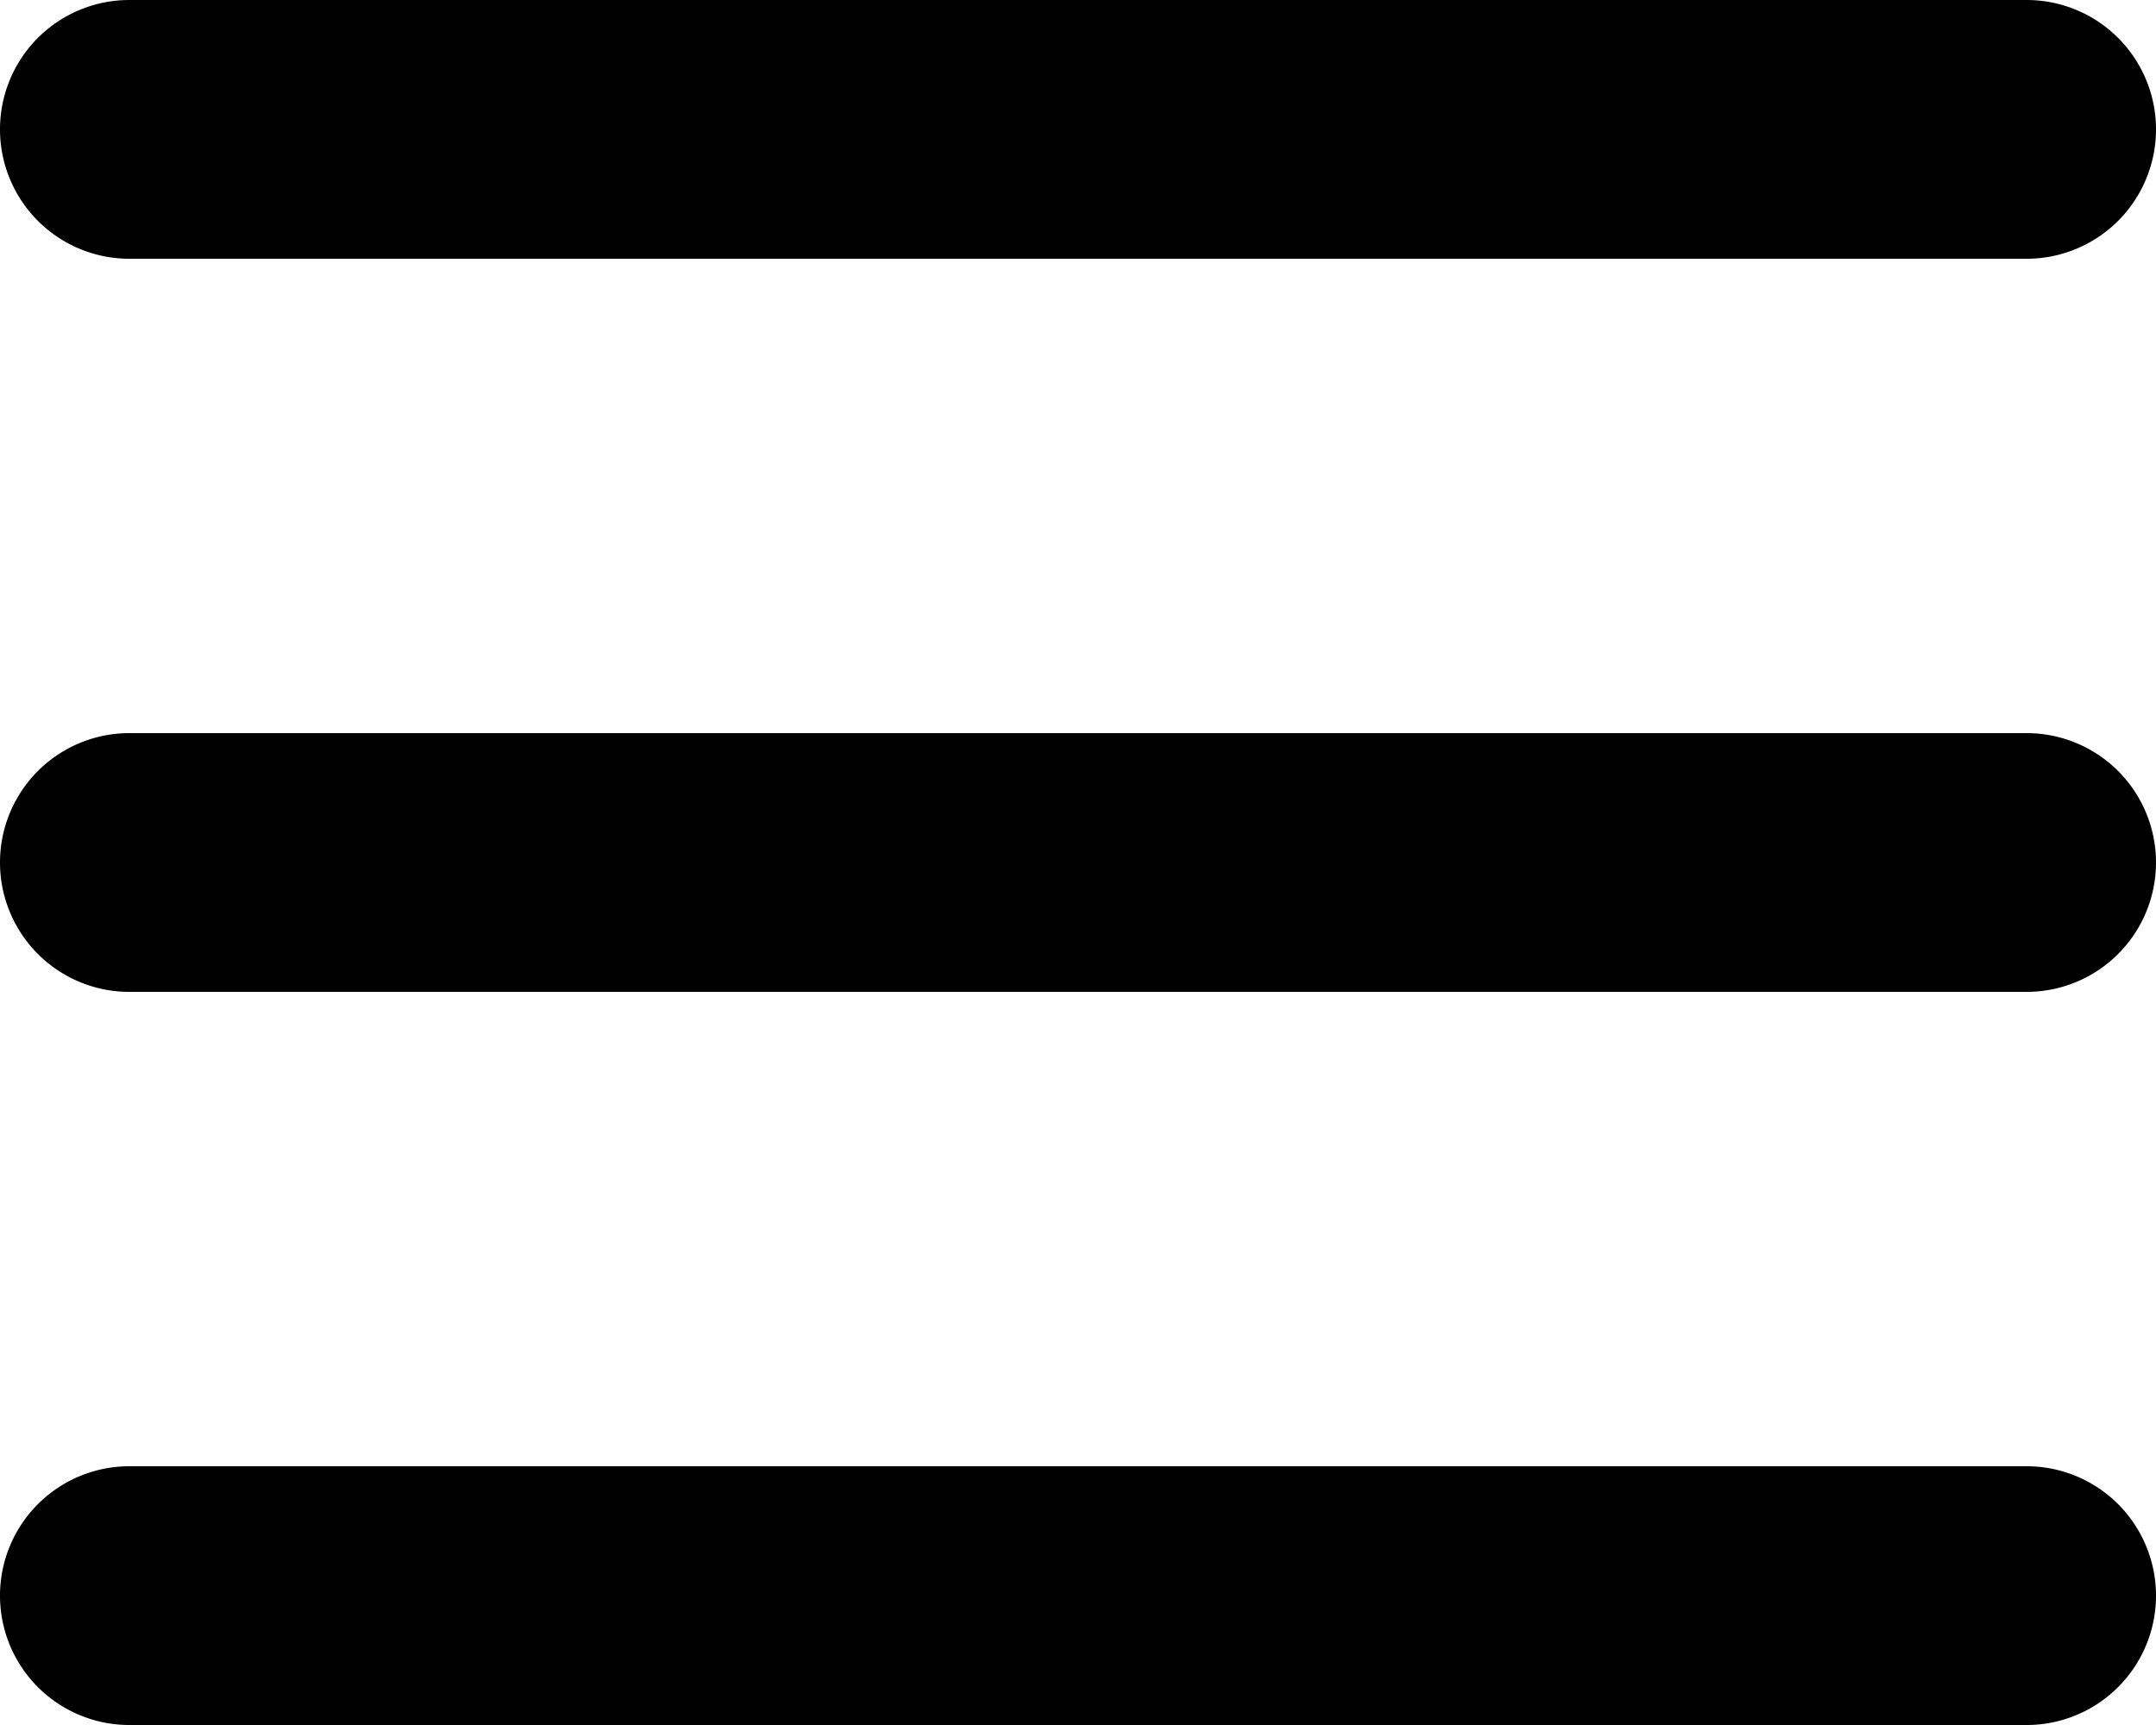 <svg xmlns="http://www.w3.org/2000/svg" width="25" height="20" viewBox="0 0 25 20"><path d="M23.5,8.5H1.5a1.5,1.5,0,0,0,0,3h22a1.5,1.5,0,0,0,0-3Z"/><path d="M1.5,3h22a1.5,1.5,0,0,0,0-3H1.5a1.5,1.5,0,0,0,0,3Z"/><path d="M23.5,17H1.5a1.5,1.5,0,0,0,0,3h22a1.5,1.5,0,0,0,0-3Z"/></svg>
